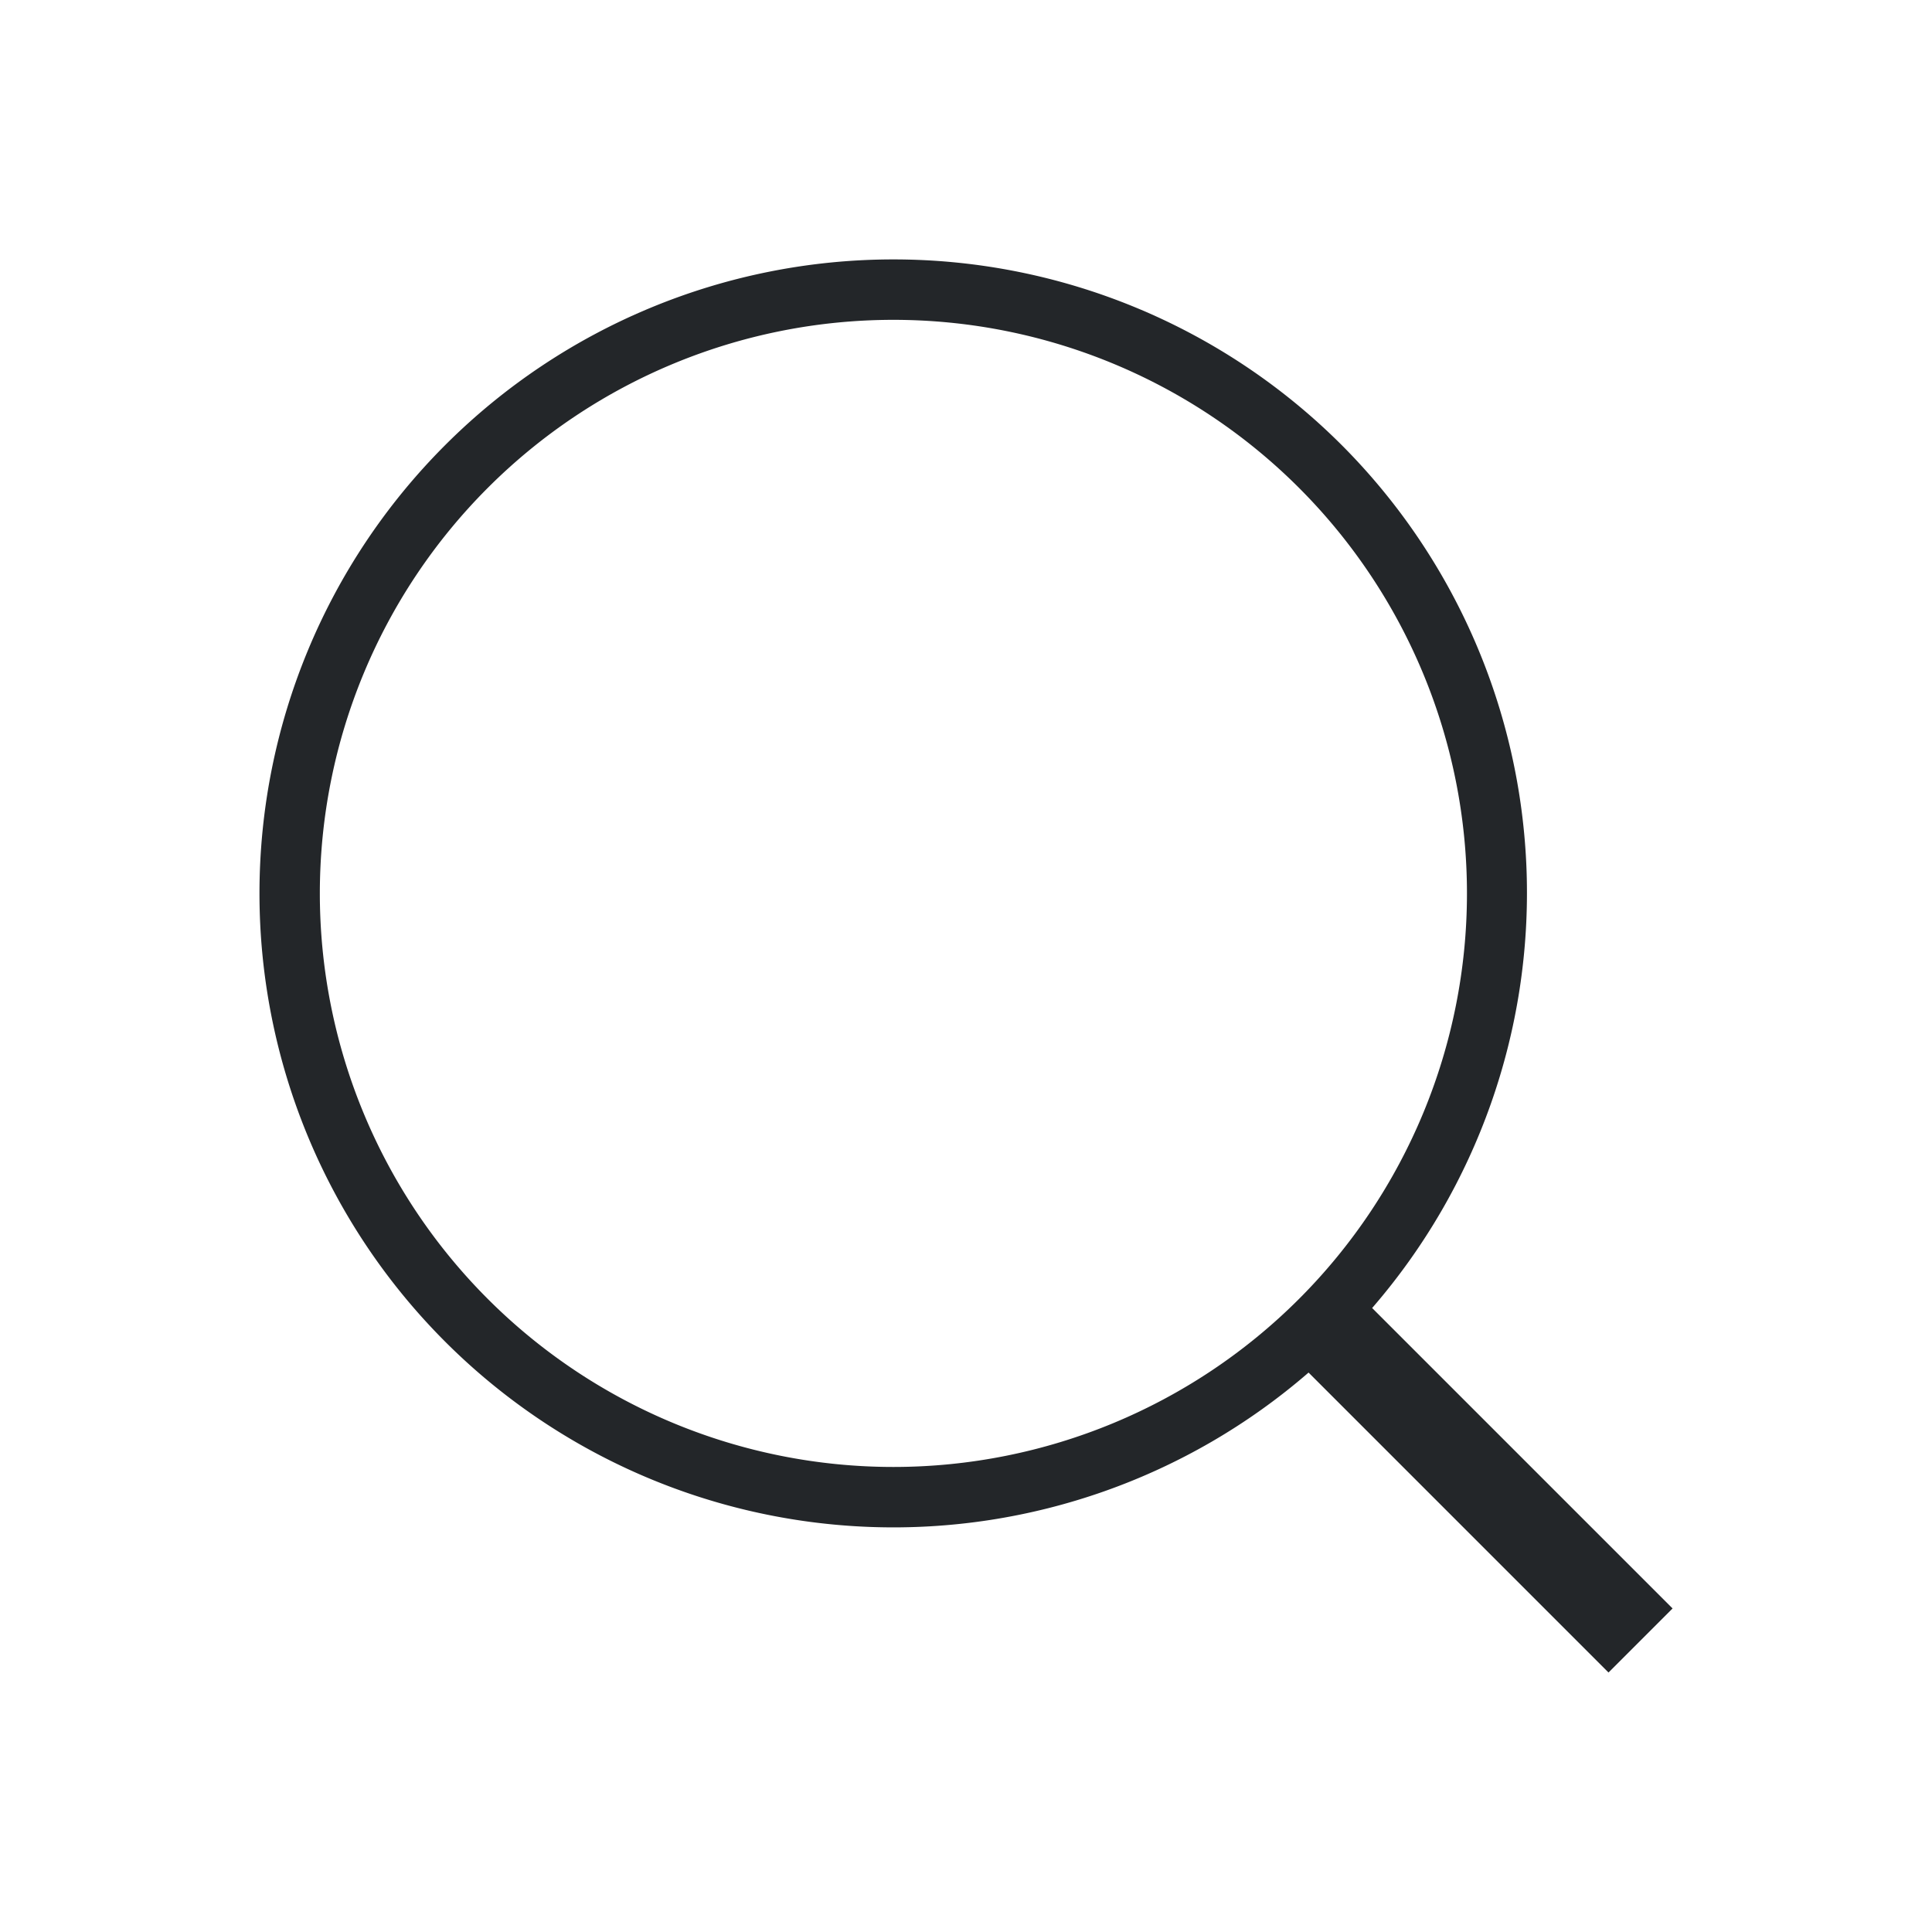 <?xml version="1.0" encoding="UTF-8" standalone="no"?>
<svg
   xmlns:dc="http://purl.org/dc/elements/1.1/"
   xmlns:cc="http://creativecommons.org/ns#"
   xmlns:rdf="http://www.w3.org/1999/02/22-rdf-syntax-ns#"
   xmlns:svg="http://www.w3.org/2000/svg"
   xmlns="http://www.w3.org/2000/svg"
   xmlns:sodipodi="http://sodipodi.sourceforge.net/DTD/sodipodi-0.dtd"
   xmlns:inkscape="http://www.inkscape.org/namespaces/inkscape"
   viewBox="0 0 32 32"
   version="1.1"
   id="svg6"
   sodipodi:docname="searchdialog.svg"
   inkscape:version="0.92.4 (5da689c313, 2019-01-14)">
  <defs
     id="defs10" />
  <sodipodi:namedview
     pagecolor="#ffffff"
     bordercolor="#666666"
     borderopacity="1"
     objecttolerance="10"
     gridtolerance="10"
     guidetolerance="10"
     inkscape:pageopacity="0"
     inkscape:pageshadow="2"
     inkscape:window-width="1920"
     inkscape:window-height="1011"
     id="namedview8"
     showgrid="true"
     inkscape:zoom="1"
     inkscape:cx="2.8232286"
     inkscape:cy="9.7485927"
     inkscape:window-x="0"
     inkscape:window-y="32"
     inkscape:window-maximized="1"
     inkscape:current-layer="svg6">
    <inkscape:grid
       type="xygrid"
       id="grid822" />
  </sodipodi:namedview>
  <path
     style="opacity:1;fill:#232629;fill-opacity:1;fill-rule:nonzero;stroke:none;stroke-width:0.001;stroke-linecap:butt;stroke-linejoin:round;stroke-miterlimit:4;stroke-dasharray:none;stroke-dashoffset:0;stroke-opacity:1"
     d="m 7.373,7.373 a 10.5,10.5 0 0 0 0,14.849 10.5,10.5 0 0 0 14.301,0.512 l 4.968,4.968 1.061,-1.061 -4.976,-4.976 a 10.5,10.5 0 0 0 -0.504,-14.293 10.5,10.5 0 0 0 -14.849,0 z M 8.08,8.08 a 9.5,9.5 0 0 1 13.435,0 9.5,9.5 0 0 1 0,13.435 9.5,9.5 0 0 1 -13.435,0 9.5,9.5 0 0 1 0,-13.435 z"
     id="path830"
     inkscape:connector-curvature="0" />
</svg>
